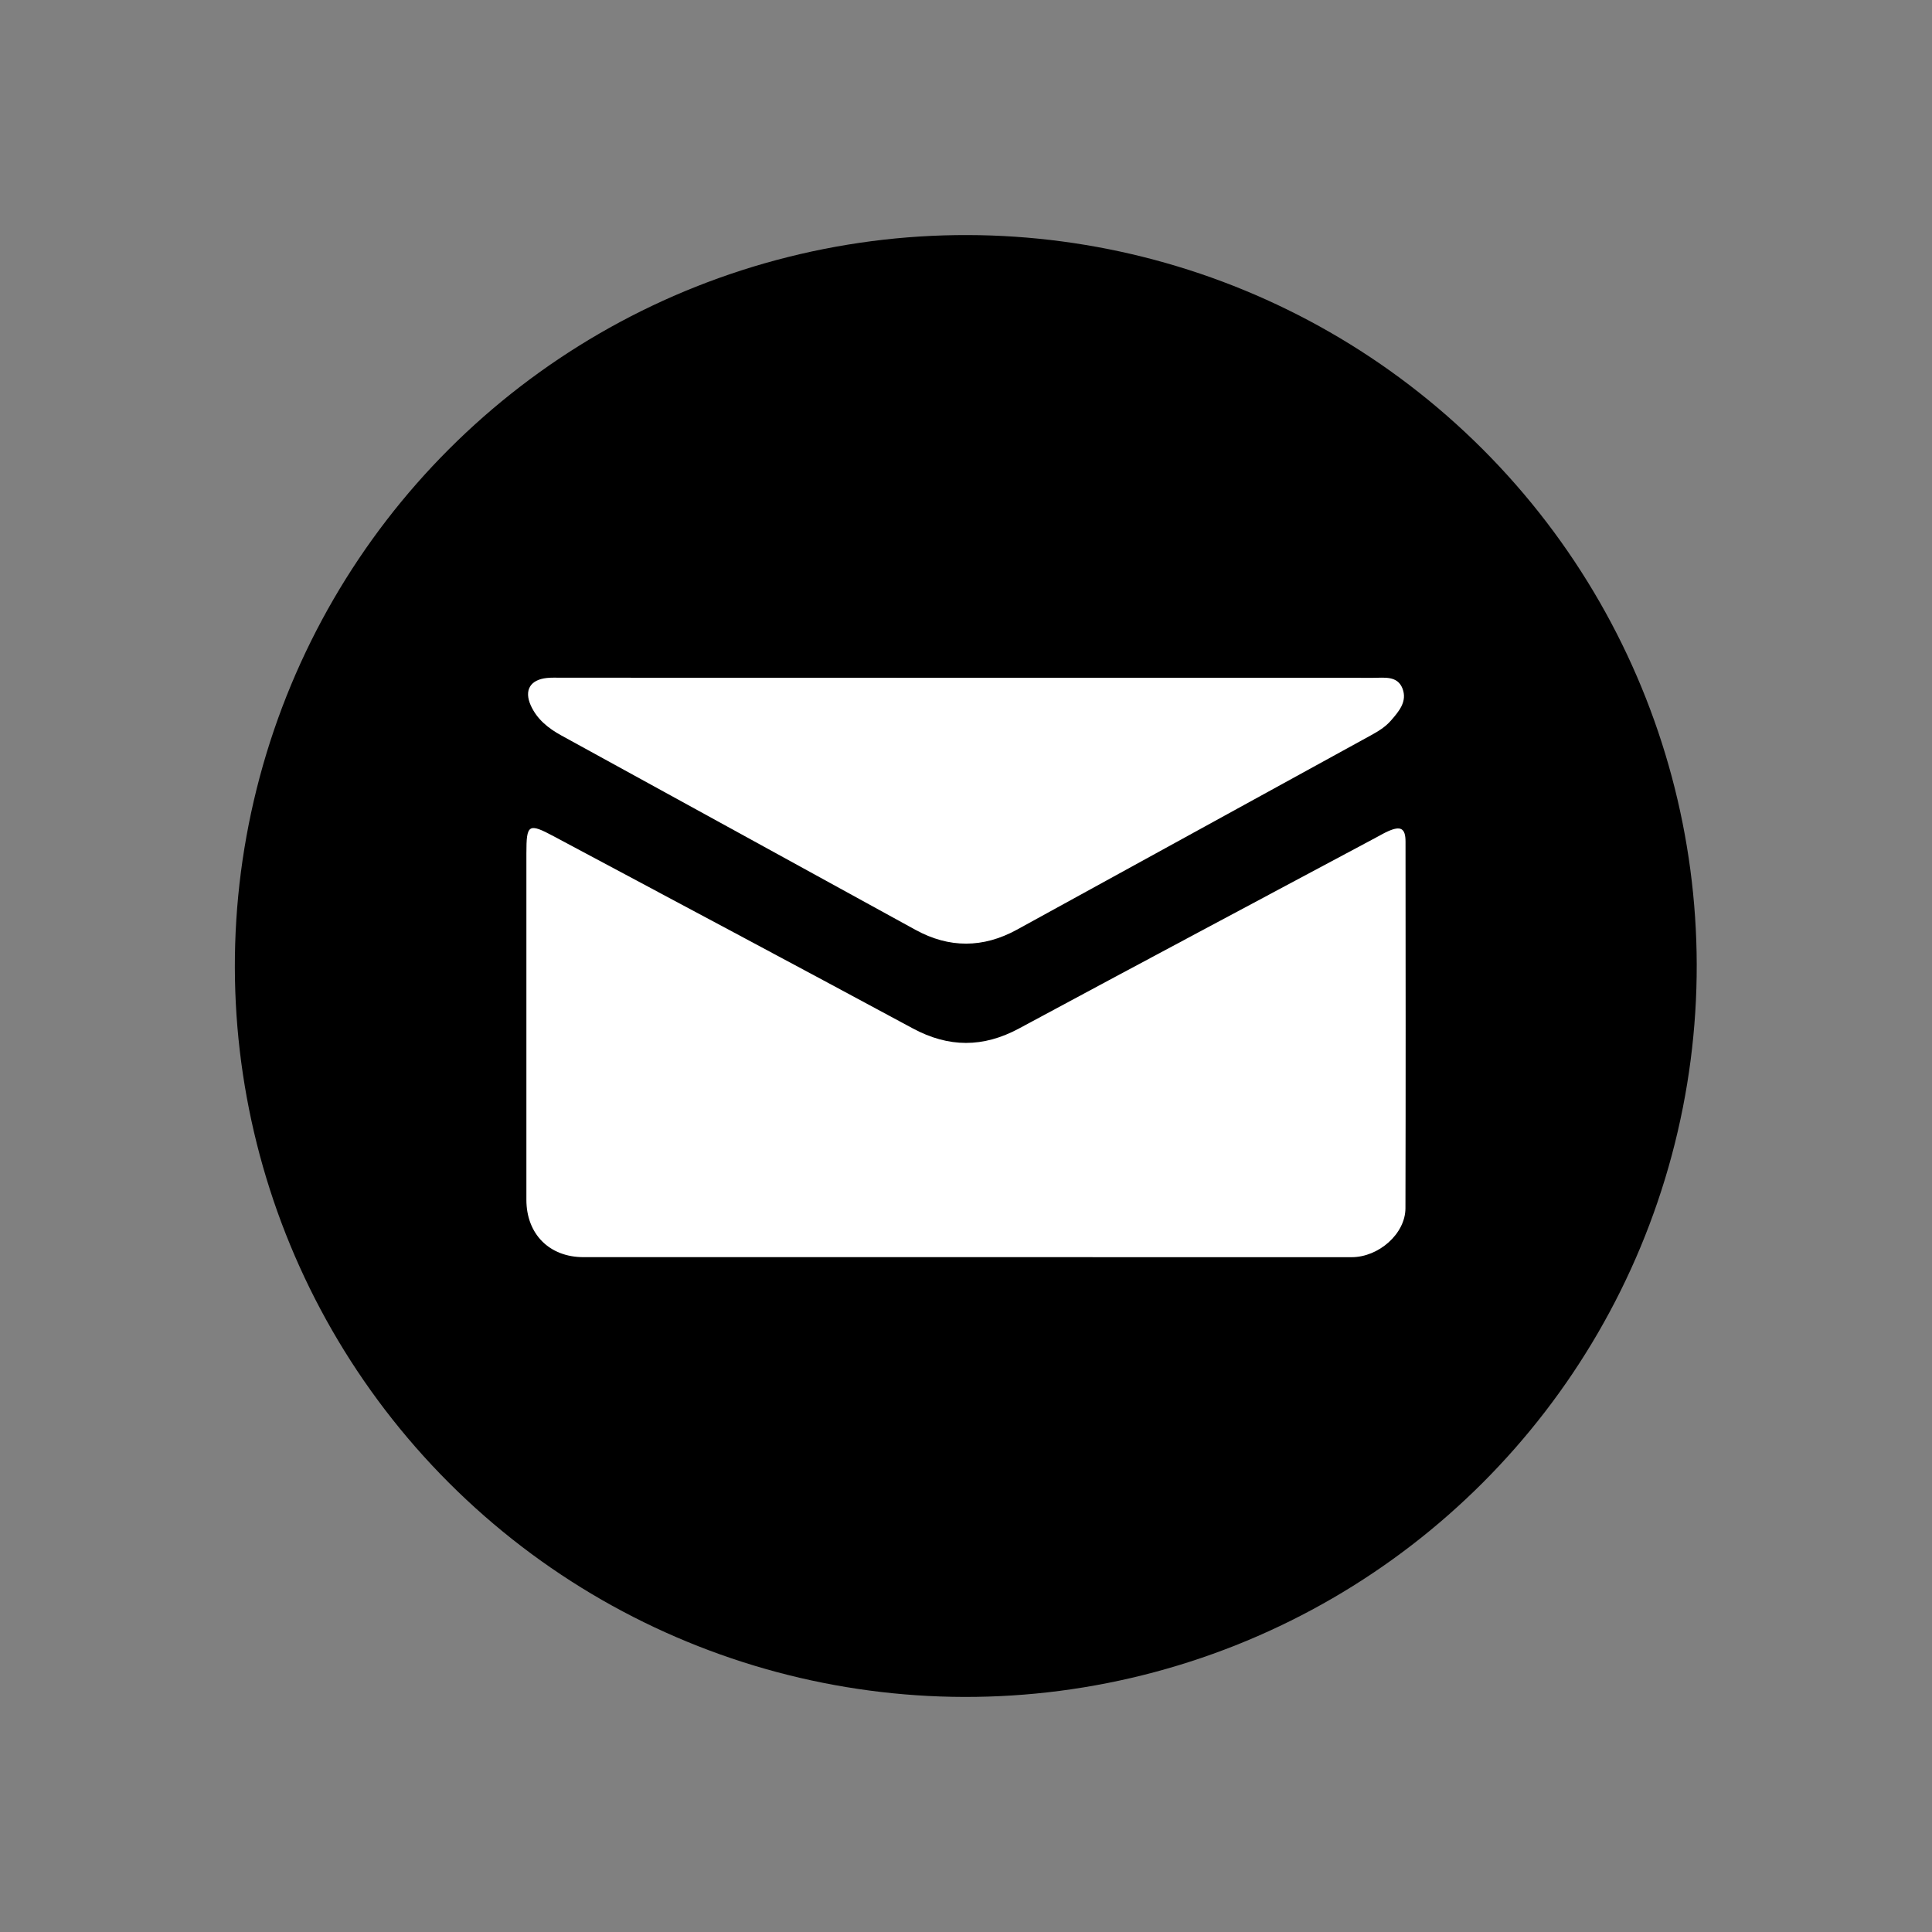 <?xml version="1.0" encoding="utf-8"?>
<!-- Generator: Adobe Illustrator 23.1.1, SVG Export Plug-In . SVG Version: 6.00 Build 0)  -->
<svg version="1.1" id="Layer_1" xmlns="http://www.w3.org/2000/svg" xmlns:xlink="http://www.w3.org/1999/xlink" x="0px" y="0px"
	 viewBox="0 0 500 500" style="enable-background:new 0 0 500 500;" xml:space="preserve">
<rect x="0" y="0" width="500" height="500" fill="#808080" stroke="none"/>
<style type="text/css">
	.st0{fill-rule:evenodd;clip-rule:evenodd;fill:#000000;}
	.st1{fill-rule:evenodd;clip-rule:evenodd;fill:#ffffff;}
</style>
<g>
	
		<ellipse transform="matrix(0.707 -0.707 0.707 0.707 -103.554 250)" class="st0" cx="250" cy="250" rx="189.19" ry="189.19"/>
	<g>
		<path class="st1" d="M250.03,325.35c-33.01,0-66.02,0-99.03,0c-8.83,0-14.77-5.98-14.77-14.85c0-29.87,0-59.74,0-89.62
			c0-7.61,0.53-7.95,7.15-4.41c30.95,16.54,61.94,33.01,92.83,49.67c9.3,5.01,18.24,5.03,27.53,0.02
			c30.79-16.58,61.67-33,92.51-49.48c1-0.53,1.97-1.11,3-1.56c3.26-1.45,4.5-0.77,4.5,2.7c0.03,31.63,0.06,63.26-0.02,94.89
			c-0.02,6.57-6.9,12.64-13.92,12.65C316.55,325.36,283.29,325.35,250.03,325.35z"/>
		<path class="st1" d="M249.98,175.41c35.15,0,70.29-0.01,105.44,0.01c2.83,0,6.23-0.6,7.54,2.76c1.31,3.37-0.94,5.96-3.04,8.36
			c-1.43,1.63-3.25,2.73-5.13,3.76c-30.55,16.77-61.09,33.56-91.65,50.32c-8.71,4.77-17.5,4.8-26.2,0.03
			c-30.56-16.76-61.1-33.56-91.66-50.31c-3.39-1.86-6.29-4.18-7.91-7.76c-1.78-3.95-0.15-6.67,4.16-7.12
			c1.24-0.13,2.51-0.07,3.76-0.07C180.18,175.41,215.08,175.41,249.98,175.41z"/>
	</g>
</g>
</svg>
